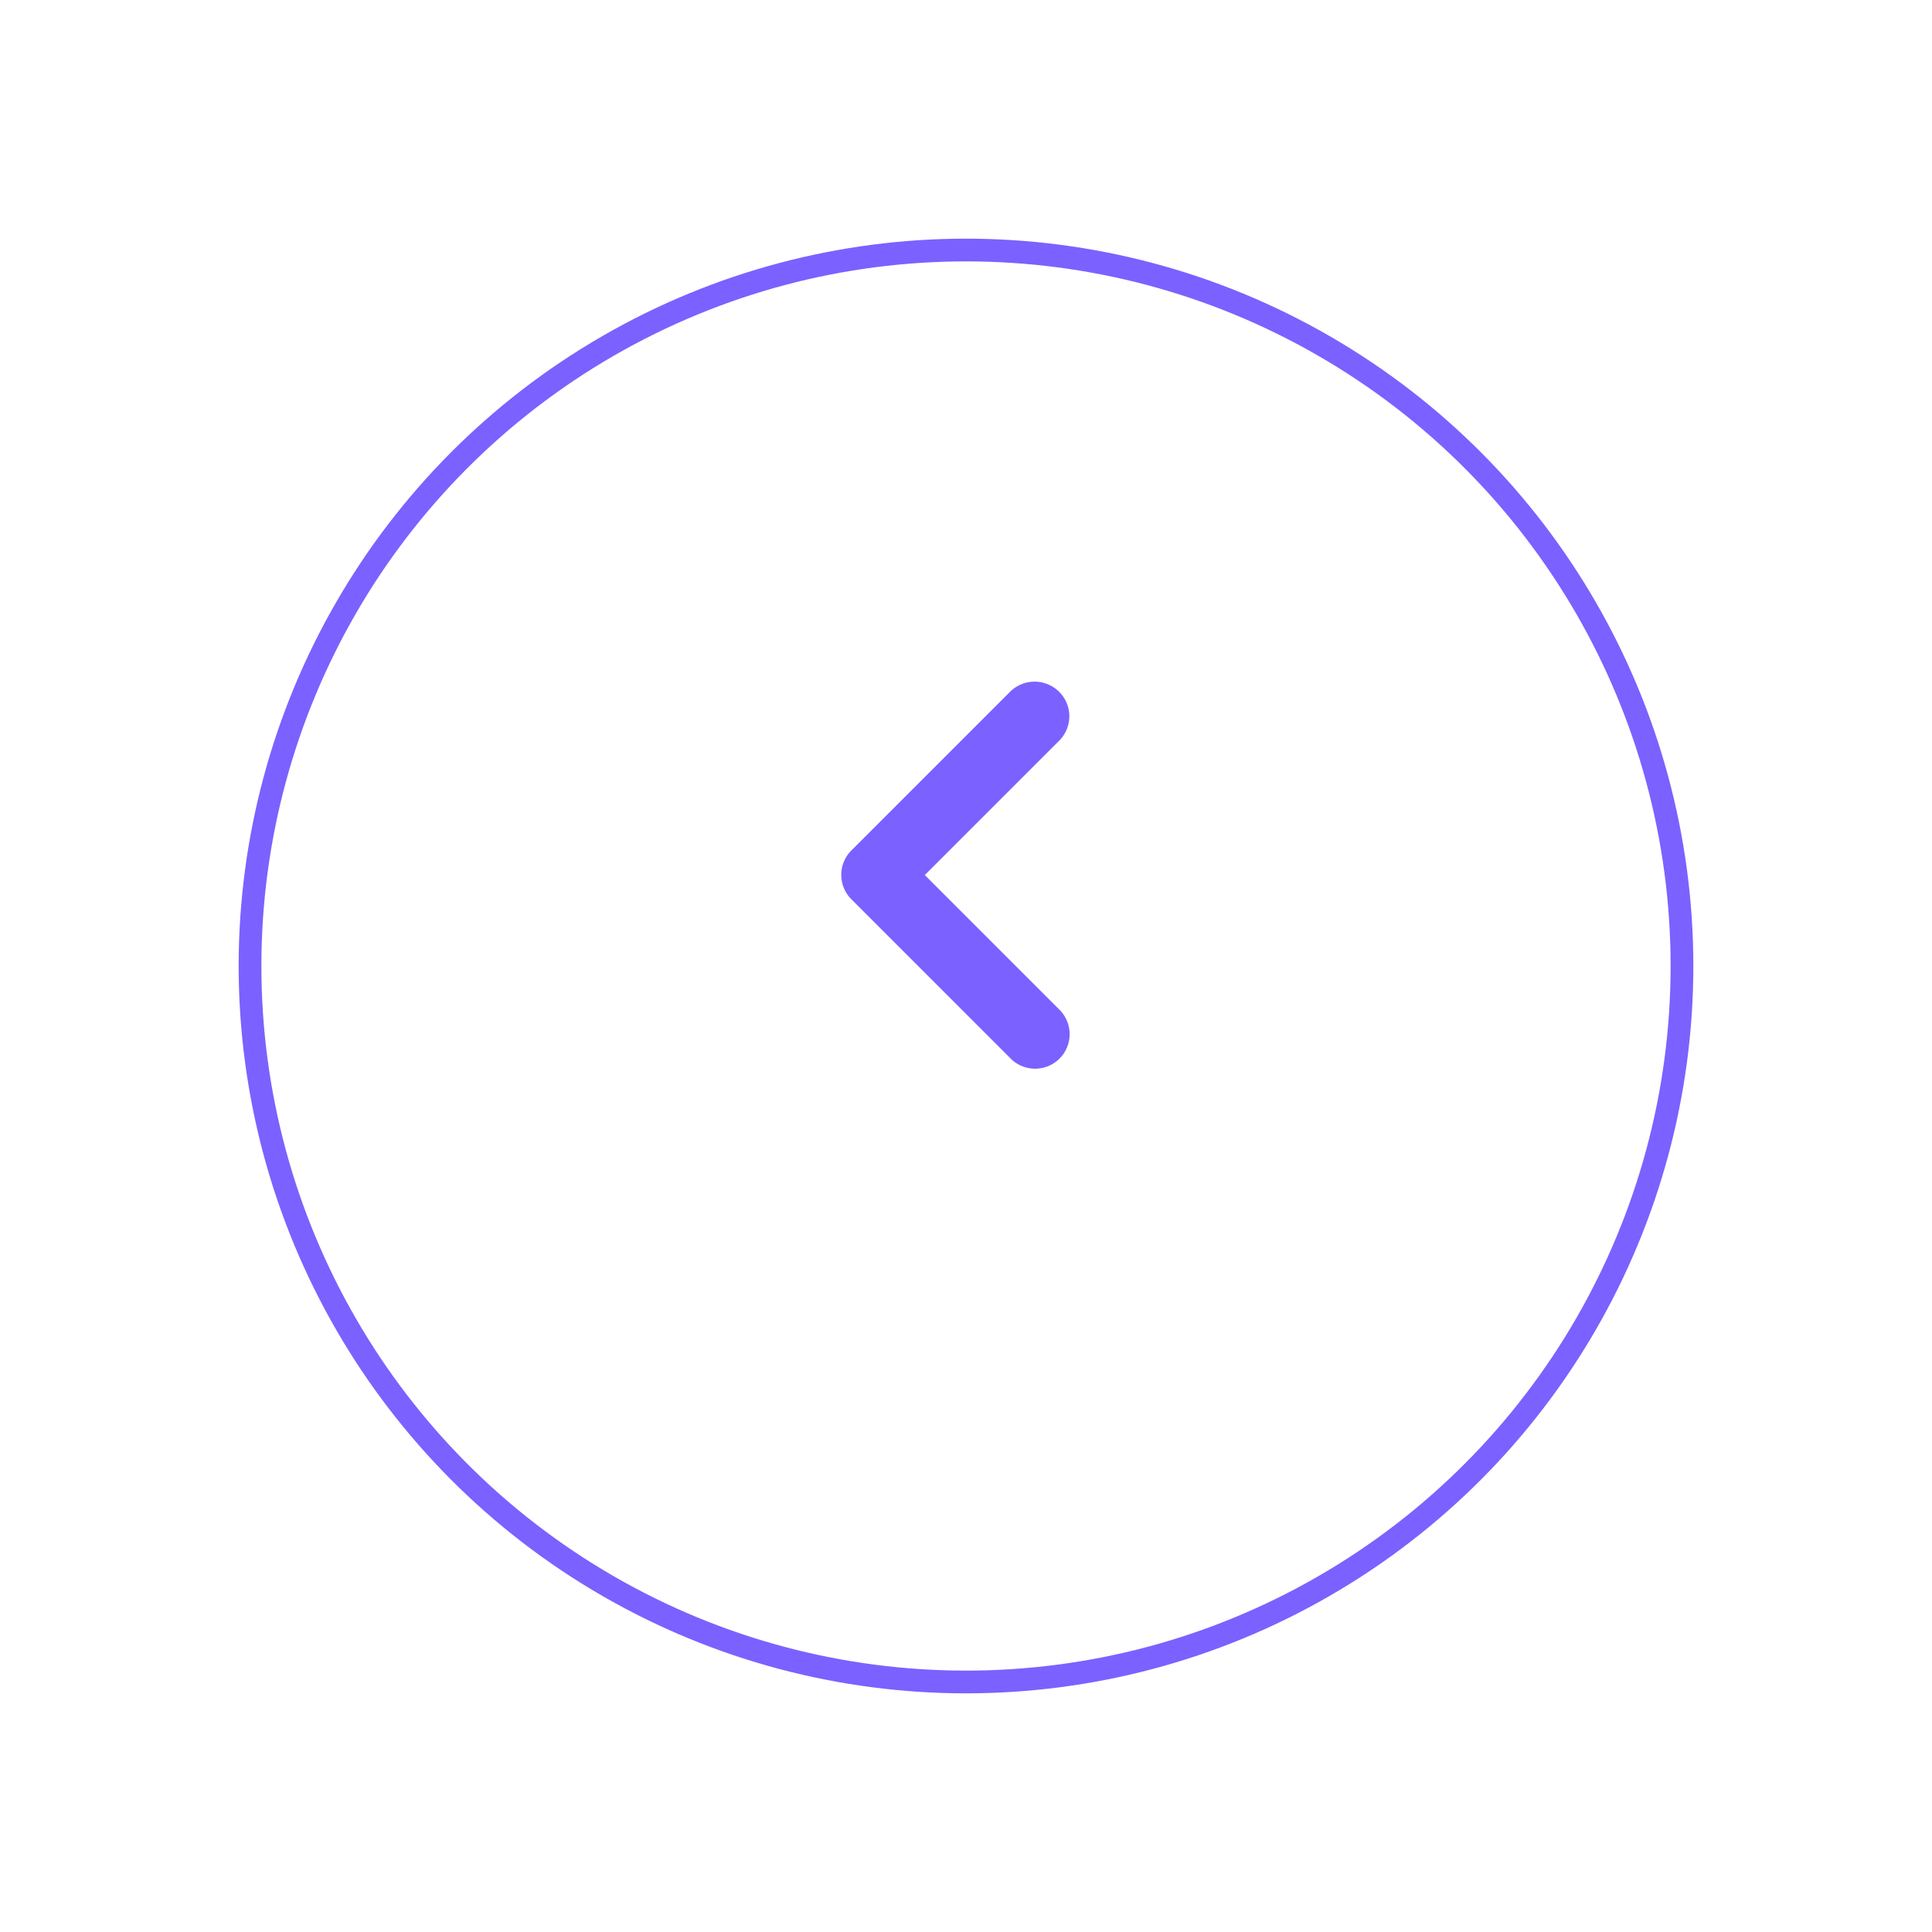 <svg xmlns="http://www.w3.org/2000/svg" width="85" height="85" viewBox="0 0 85 85">
    <defs>
        <filter id="wbvyxqynra" x="0" y="0" width="85" height="85" filterUnits="userSpaceOnUse">
            <feOffset dy="4"/>
            <feGaussianBlur stdDeviation="3.5" result="blur"/>
            <feFlood flood-opacity=".251"/>
            <feComposite operator="in" in2="blur"/>
            <feComposite in="SourceGraphic"/>
        </filter>
    </defs>
    <g style="filter:url(#wbvyxqynra)">
        <g data-name="Ellipse" transform="translate(10.5 6.5)" style="stroke:#7b61ff;fill:none">
            <circle cx="32" cy="32" r="32" style="stroke:none"/>
            <circle cx="32" cy="32" r="31.5" style="fill:none"/>
        </g>
    </g>
    <path d="M1172.1 1978.938a1.518 1.518 0 0 1 0 2.149l-5.912 5.912 5.912 5.912a1.519 1.519 0 1 1-2.148 2.148l-6.994-6.995a1.517 1.517 0 0 1 0-2.148l6.994-6.994a1.532 1.532 0 0 1 2.148.016z" style="fill:#7b61ff" transform="translate(-1125.5 -1948.5)"/>
</svg>

